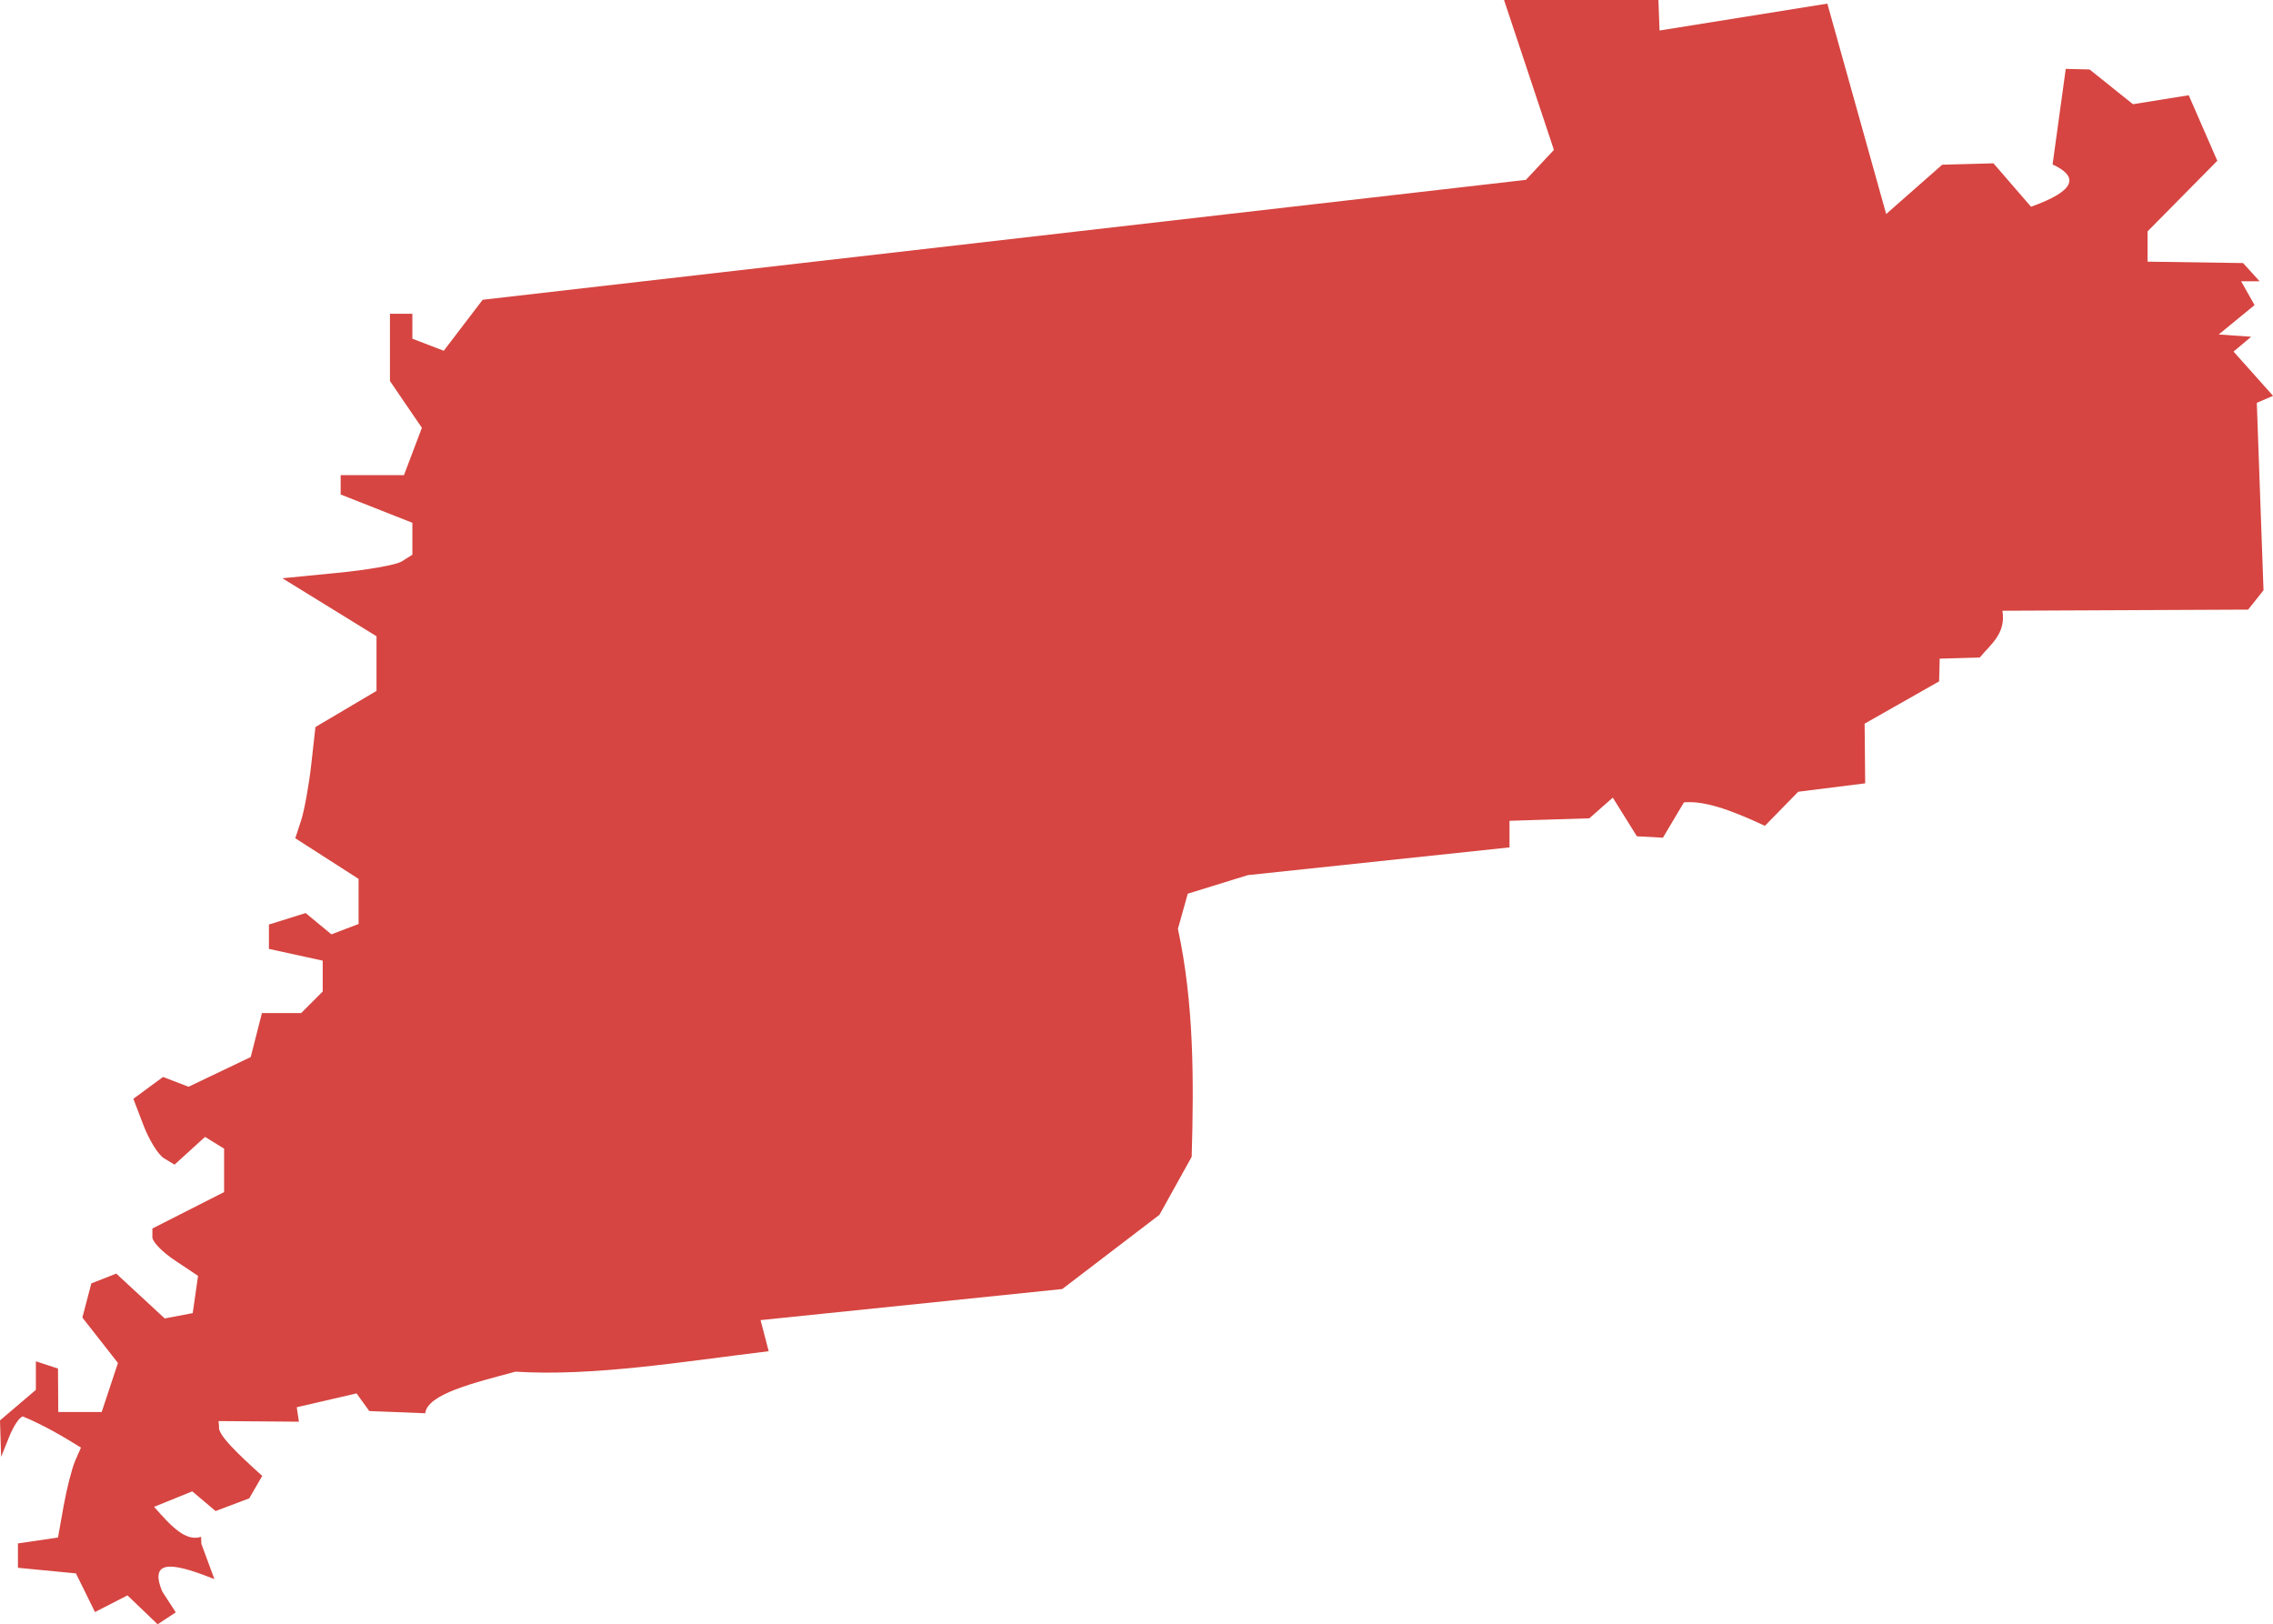 <?xml version="1.0" encoding="UTF-8" standalone="no"?>
<svg
   xmlns:dc="http://purl.org/dc/elements/1.1/"
   xmlns:cc="http://creativecommons.org/ns#"
   xmlns:rdf="http://www.w3.org/1999/02/22-rdf-syntax-ns#"
   xmlns:svg="http://www.w3.org/2000/svg"
   xmlns="http://www.w3.org/2000/svg"
   xmlns:sodipodi="http://sodipodi.sourceforge.net/DTD/sodipodi-0.dtd"
   xmlns:inkscape="http://www.inkscape.org/namespaces/inkscape"
   version="1.0"
   width="143.803"
   height="102.752"
   id="svg2"
   sodipodi:docname="TN_8.svg"
   inkscape:version="0.92.2 5c3e80d, 2017-08-06">
  <defs
     id="defs62" />
  <sodipodi:namedview
     pagecolor="#ffffff"
     bordercolor="#666666"
     borderopacity="1"
     objecttolerance="10"
     gridtolerance="10"
     guidetolerance="10"
     inkscape:pageopacity="0"
     inkscape:pageshadow="2"
     inkscape:window-width="640"
     inkscape:window-height="480"
     id="namedview60"
     showgrid="false"
     inkscape:zoom="0.12542268"
     inkscape:cx="-358.75525"
     inkscape:cy="175.17584"
     inkscape:window-x="0"
     inkscape:window-y="0"
     inkscape:window-maximized="0"
     inkscape:current-layer="svg2" />
  <path
     d="m 95.154,0 3.155,9.482 -1.772,1.896 -66,7.585 -2.463,3.226 -1.985,-0.762 v -1.577 h -1.418 v 4.253 l 2.02,2.96 -1.134,2.995 h -4.005 v 1.223 l 4.537,1.79 v 2.02 l -0.673,0.425 c -0.367,0.227 -2.217,0.545 -4.112,0.727 l -3.438,0.337 5.955,3.669 v 3.456 l -3.864,2.286 -0.266,2.375 c -0.148,1.313 -0.436,2.903 -0.638,3.527 l -0.372,1.134 4.005,2.57 v 2.853 l -1.719,0.656 -1.631,-1.347 -2.322,0.727 V 60.027 l 3.403,0.744 v 1.95 l -1.365,1.365 h -2.481 l -0.709,2.782 -3.934,1.879 -1.613,-0.62 -1.879,1.382 0.638,1.666 c 0.35,0.92 0.93,1.867 1.294,2.091 l 0.673,0.408 1.932,-1.755 1.205,0.744 v 2.747 l -4.537,2.304 v 0.549 c 0,0.298 0.658,0.968 1.453,1.489 l 1.436,0.957 -0.337,2.357 -1.772,0.337 -3.066,-2.836 -1.577,0.62 -0.567,2.162 2.251,2.871 -1.028,3.102 h -2.747 l -0.018,-2.747 -1.4,-0.461 v 1.808 l -2.269,1.932 0.071,2.304 0.514,-1.276 c 0.282,-0.702 0.672,-1.276 0.868,-1.276 1.283,0.533 2.484,1.231 3.669,1.967 L 4.75,92.424 C 4.545,92.899 4.219,94.186 4.023,95.278 l -0.354,1.985 -2.534,0.372 v 1.542 l 3.669,0.354 1.205,2.446 2.056,-1.055 1.908,1.83 1.147,-0.756 -0.851,-1.311 C 9.334,98.452 11.244,98.973 13.564,99.892 L 12.742,97.669 12.72,97.218 c -0.958,0.312 -1.86,-0.624 -2.971,-1.898 l 2.416,-0.978 1.473,1.245 2.13,-0.802 0.822,-1.421 C 15.093,92.013 13.734,90.734 13.86,90.244 l -0.035,-0.348 5.085,0.039 -0.135,-0.914 3.782,-0.876 0.807,1.117 3.539,0.14 c 0.141,-1.21 3.024,-1.911 5.708,-2.631 4.933,0.31 10.555,-0.633 16.021,-1.294 l -0.514,-1.967 19.087,-1.967 6.15,-4.697 2.038,-3.669 c 0.142,-4.868 0.145,-9.715 -0.871,-14.418 l 0.623,-2.225 3.799,-1.174 16.556,-1.755 v -1.682 l 5.05,-0.157 1.484,-1.309 1.524,2.446 1.648,0.089 1.329,-2.233 c 1.234,-0.121 2.882,0.43 5.122,1.482 l 2.109,-2.156 4.236,-0.532 -0.035,-3.775 4.714,-2.676 0.035,-1.436 2.534,-0.071 c 0.671,-0.821 1.671,-1.496 1.435,-2.96 l 15.543,-0.071 0.975,-1.223 -0.425,-11.857 1.028,-0.443 -2.499,-2.8 1.117,-0.939 -2.056,-0.142 2.268,-1.861 -0.851,-1.506 h 1.17 l -1.046,-1.152 -6.043,-0.089 v -1.914 l 4.413,-4.466 -1.808,-4.147 -3.527,0.567 -2.747,-2.198 -1.506,-0.035 -0.833,6.043 c 1.661,0.771 1.499,1.654 -1.365,2.676 l -2.375,-2.747 -3.243,0.089 -3.545,3.119 -3.722,-13.31 -10.616,1.701 -0.071,-1.932 z"
     style="fill:#D64541;fill-opacity:1"
     id="TN_8"
     inkscape:connector-curvature="0" />
</svg>
